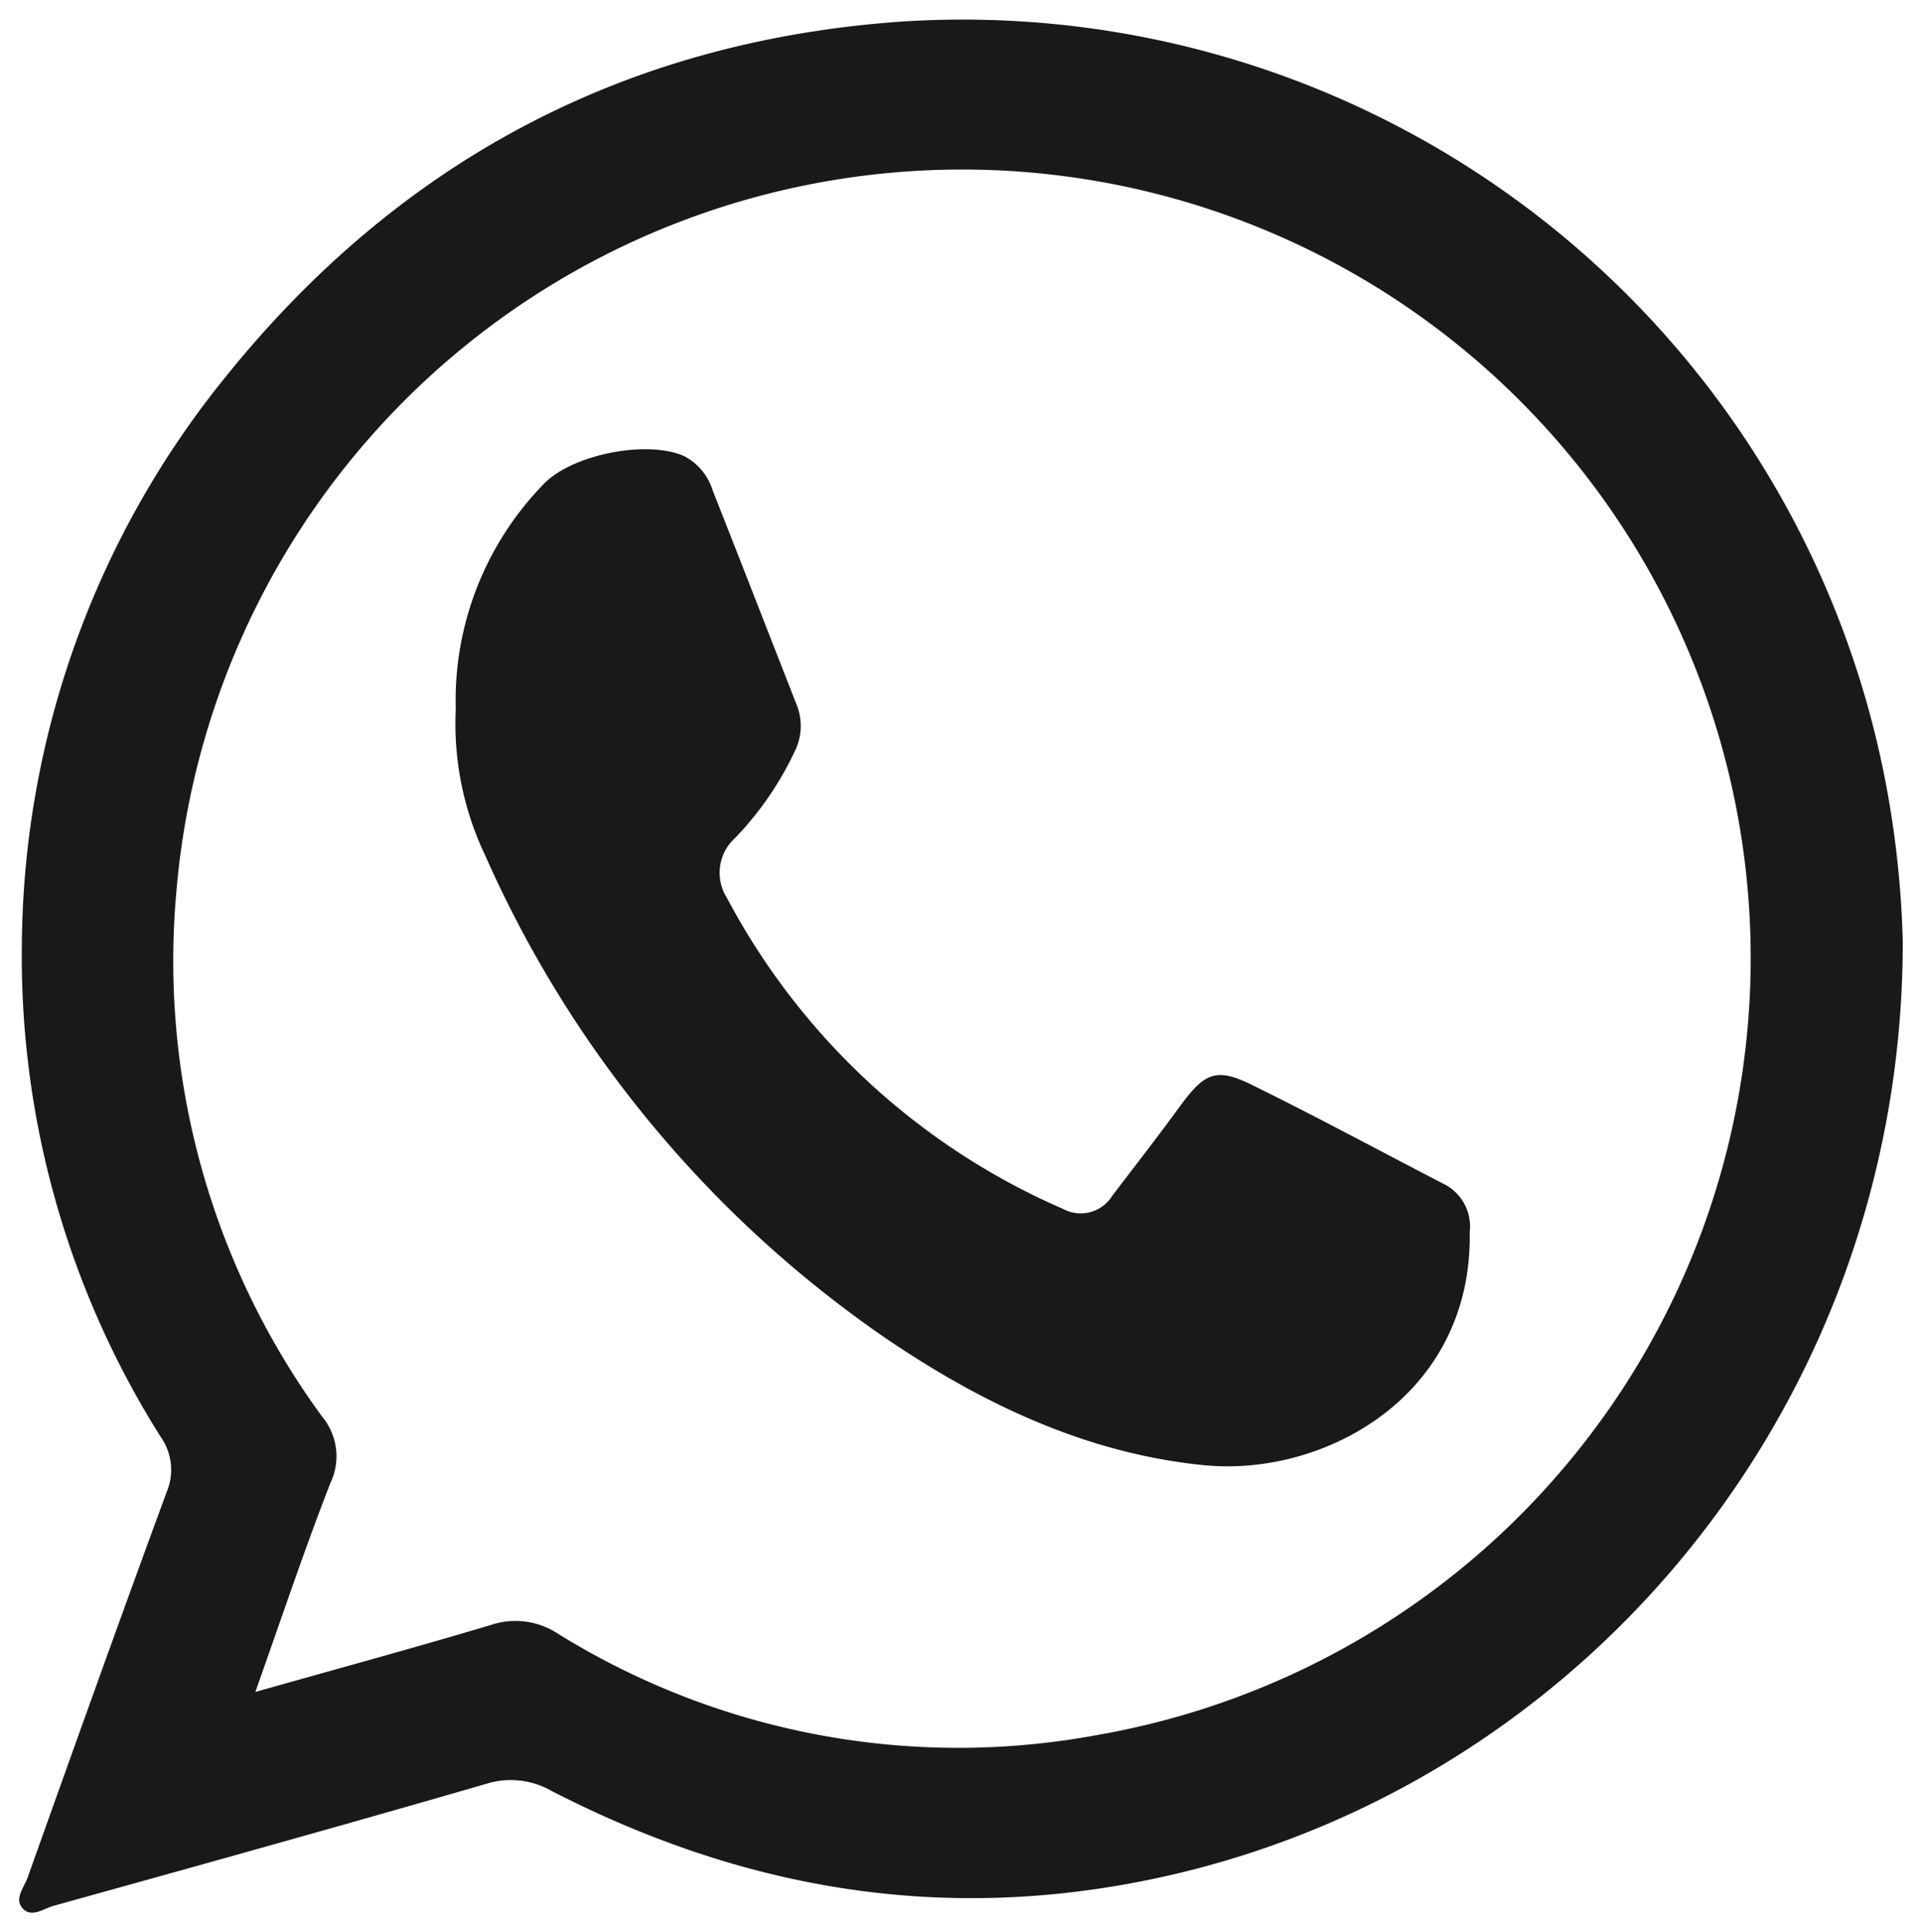 <svg id="Camada_1" data-name="Camada 1" xmlns="http://www.w3.org/2000/svg" viewBox="0 0 99.483 100">
  <defs>
    <style>
      .cls-1 {
        fill: #191919;
      }
    </style>
  </defs>
  <title>whatsappIcon</title>
  <g>
    <path class="cls-1" d="M98.488,48.766c-.007,24.805-17.894,45.389-41.459,48.967-10.12,1.536-19.508-.423-28.473-5.03a4.239,4.239,0,0,0-3.393-.37c-7.45,2.159-14.924,4.238-22.398,6.315-.51.142-1.136.638-1.595.127-.448-.499.078-1.083.258-1.589C3.806,90.522,6.184,83.859,8.63,77.22A2.966,2.966,0,0,0,8.307,74.356,46.594,46.594,0,0,1,1.132,48.83,47.154,47.154,0,0,1,11.637,19.556C20.566,8.442,32.165,2.194,46.434,1.133A48.631,48.631,0,0,1,97.71,41.091,50.494,50.494,0,0,1,98.488,48.766ZM13.216,87.576c4.375-1.236,8.28-2.3,12.156-3.457a4.013,4.013,0,0,1,3.538.46,39.302,39.302,0,0,0,27.984,5.207A40.816,40.816,0,1,0,9.127,46.178a39.949,39.949,0,0,0,7.536,27.133,3.213,3.213,0,0,1,.439,3.451C15.76,80.197,14.593,83.702,13.216,87.576Z"/>
    <path class="cls-1" d="M23.59,36.719a16.047,16.047,0,0,1,4.493-11.604c1.431-1.579,5.399-2.374,7.332-1.504a3.005,3.005,0,0,1,1.485,1.805c1.469,3.712,2.911,7.434,4.369,11.151a2.938,2.938,0,0,1-.131,2.317,16.663,16.663,0,0,1-3.091,4.492,2.425,2.425,0,0,0-.417,3.104A35.8,35.8,0,0,0,55.011,62.568a1.923,1.923,0,0,0,2.556-.667c1.173-1.544,2.367-3.073,3.509-4.64,1.261-1.731,1.869-2.021,3.719-1.11,3.377,1.661,6.688,3.454,10.032,5.182A2.456,2.456,0,0,1,76.073,63.771c.144,8.512-7.547,12.679-13.747,12.068-6.108-.602-11.546-3.212-16.52-6.598A59.571,59.571,0,0,1,25.106,44.26,15.822,15.822,0,0,1,23.59,36.719Z"/>
  </g>
</svg>
